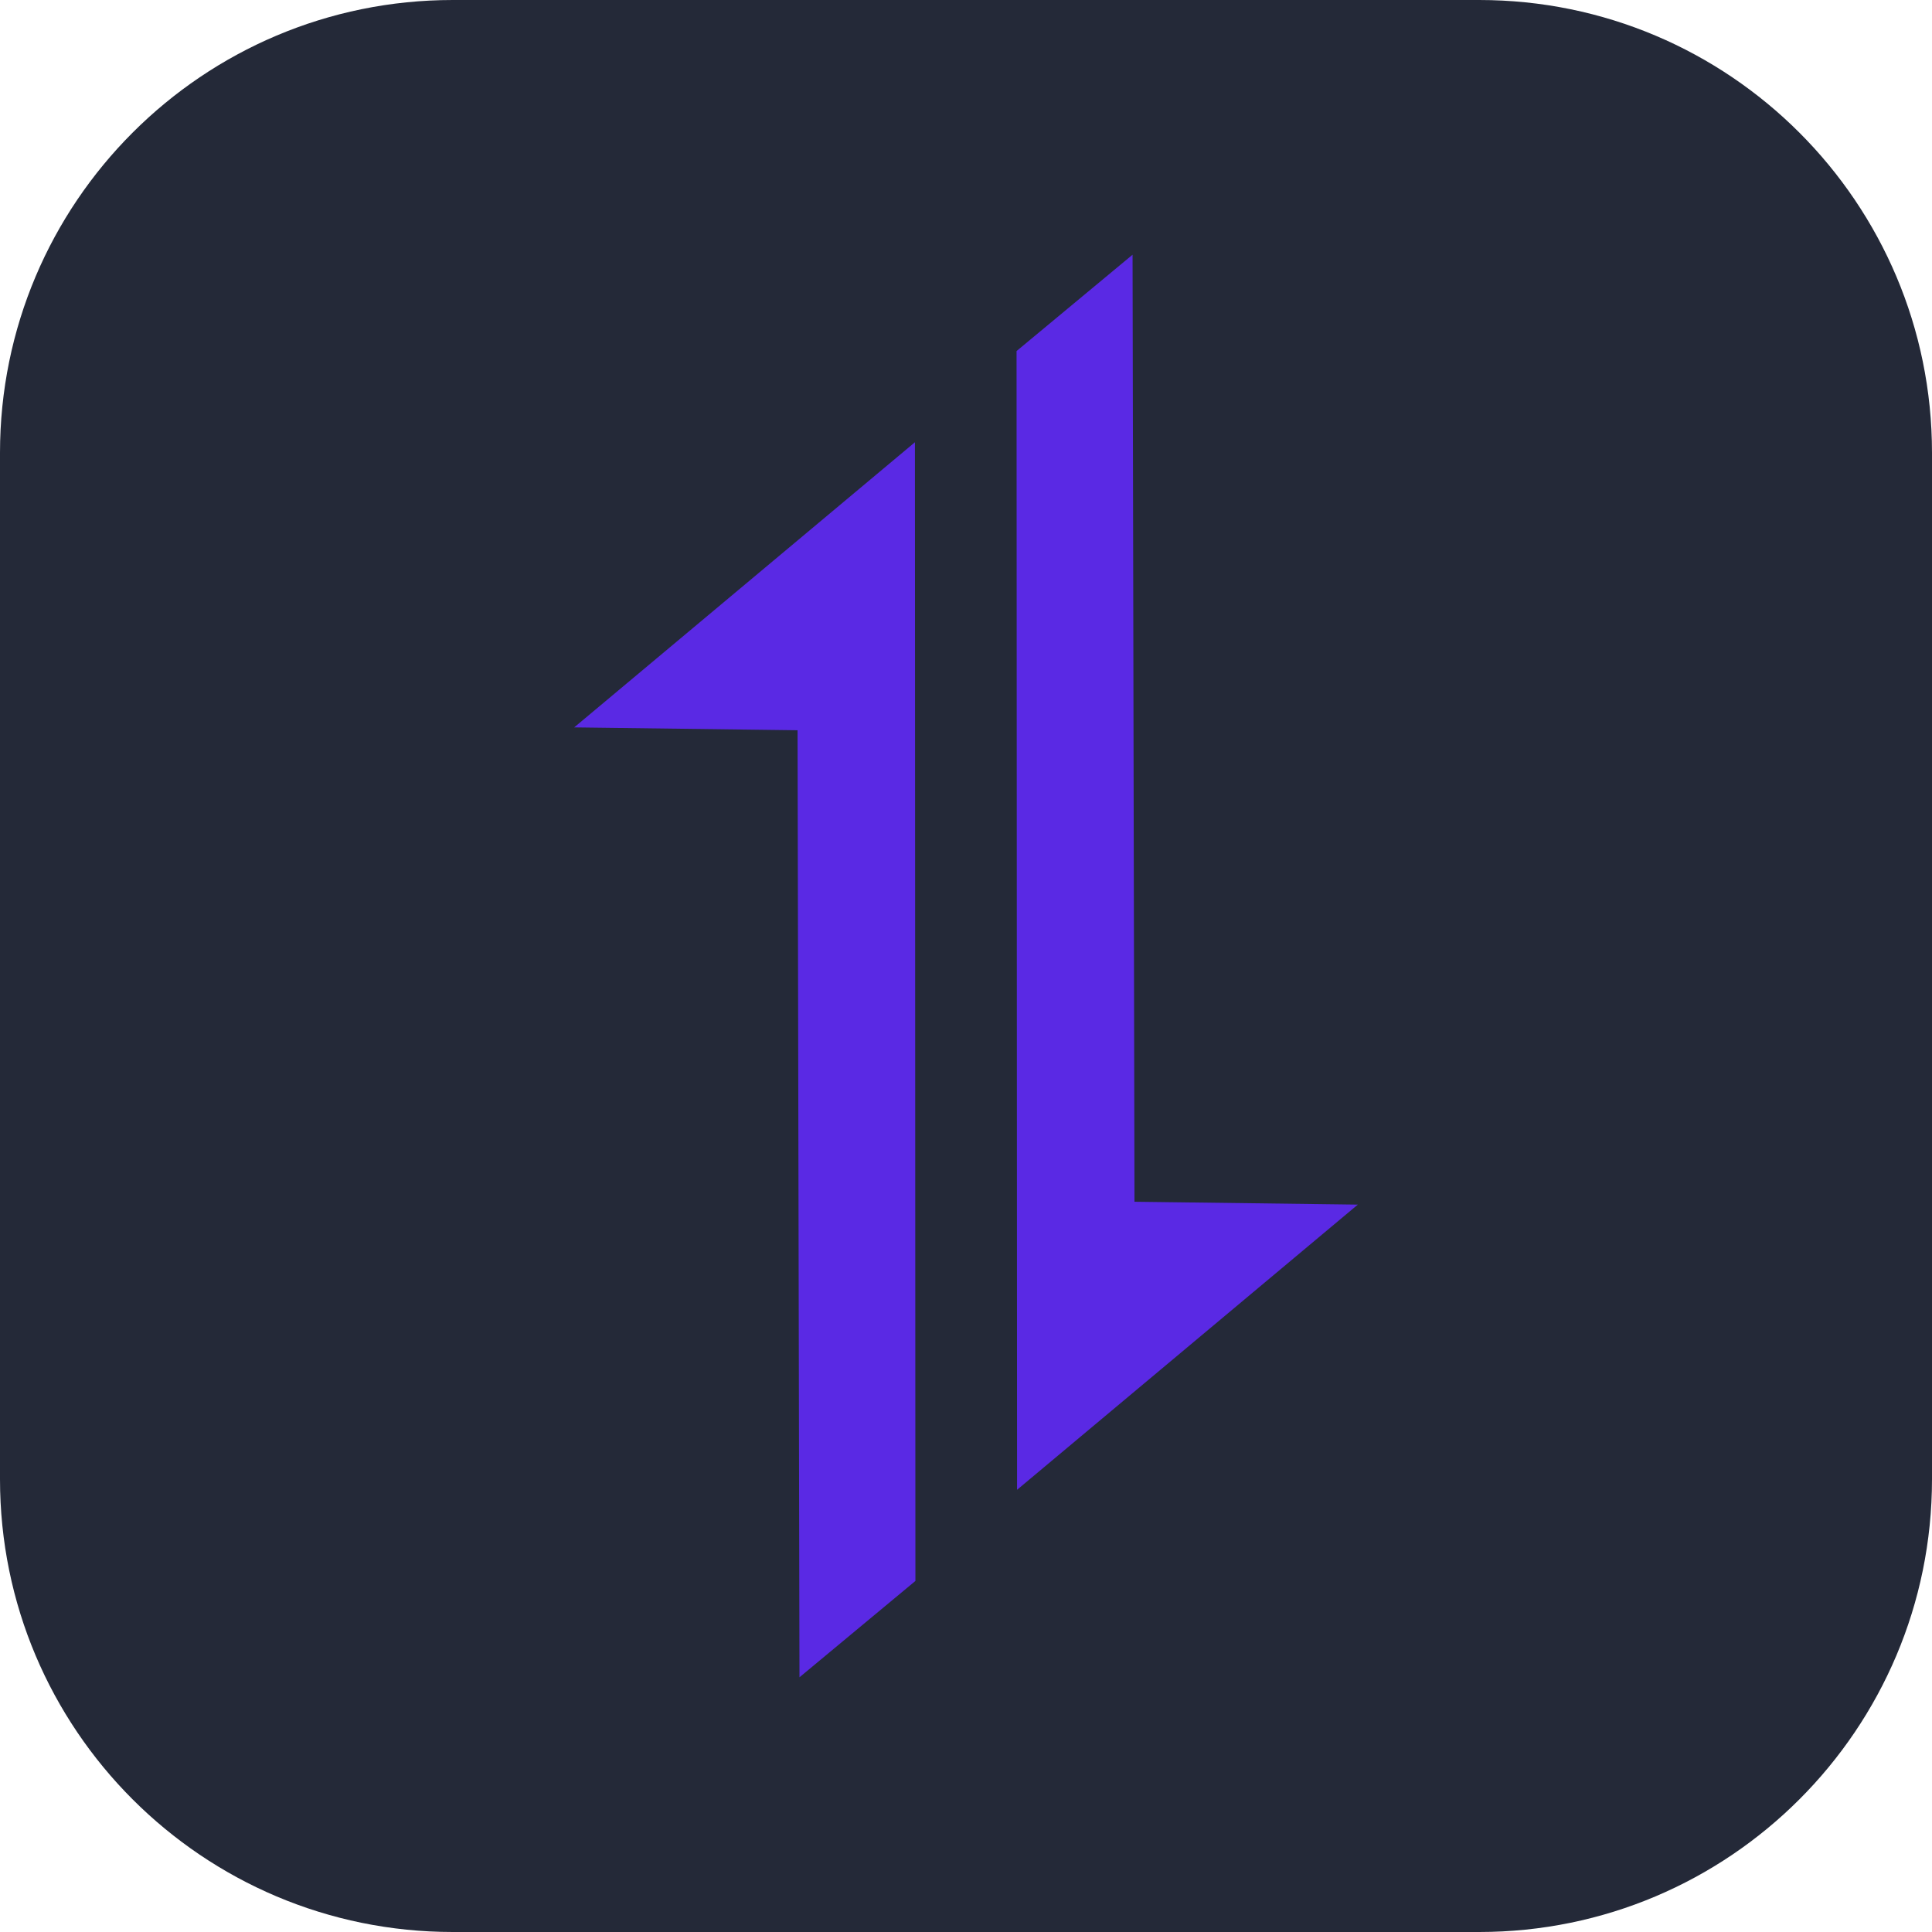 <?xml version="1.0" encoding="UTF-8"?>
<svg xmlns="http://www.w3.org/2000/svg" xmlns:xlink="http://www.w3.org/1999/xlink" width="256px" height="256px" viewBox="0 0 256 256" version="1.1">
<g id="surface1">
<path style=" stroke:none;fill-rule:nonzero;fill:rgb(14.118%,16.078%,21.961%);fill-opacity:1;" d="M 60 0 L 196 0 C 229.137 0 256 26.863 256 60 L 256 196 C 256 229.137 229.137 256 196 256 L 60 256 C 26.863 256 0 229.137 0 196 L 0 60 C 0 26.863 26.863 0 60 0 Z M 60 0 "/>
<path style=" stroke:none;fill-rule:nonzero;fill:rgb(35.294%,16.078%,89.412%);fill-opacity:1;" d="M 76.082 96.383 L 121.234 58.598 L 121.297 209.484 L 105.934 222.25 L 105.68 96.762 Z M 76.082 96.383 "/>
<path style=" stroke:none;fill-rule:nonzero;fill:rgb(35.294%,16.078%,89.412%);fill-opacity:1;" d="M 179.918 159.617 L 134.766 197.406 L 134.699 46.516 L 150.07 33.75 L 150.324 159.238 Z M 179.918 159.617 "/>
</g>
</svg>
